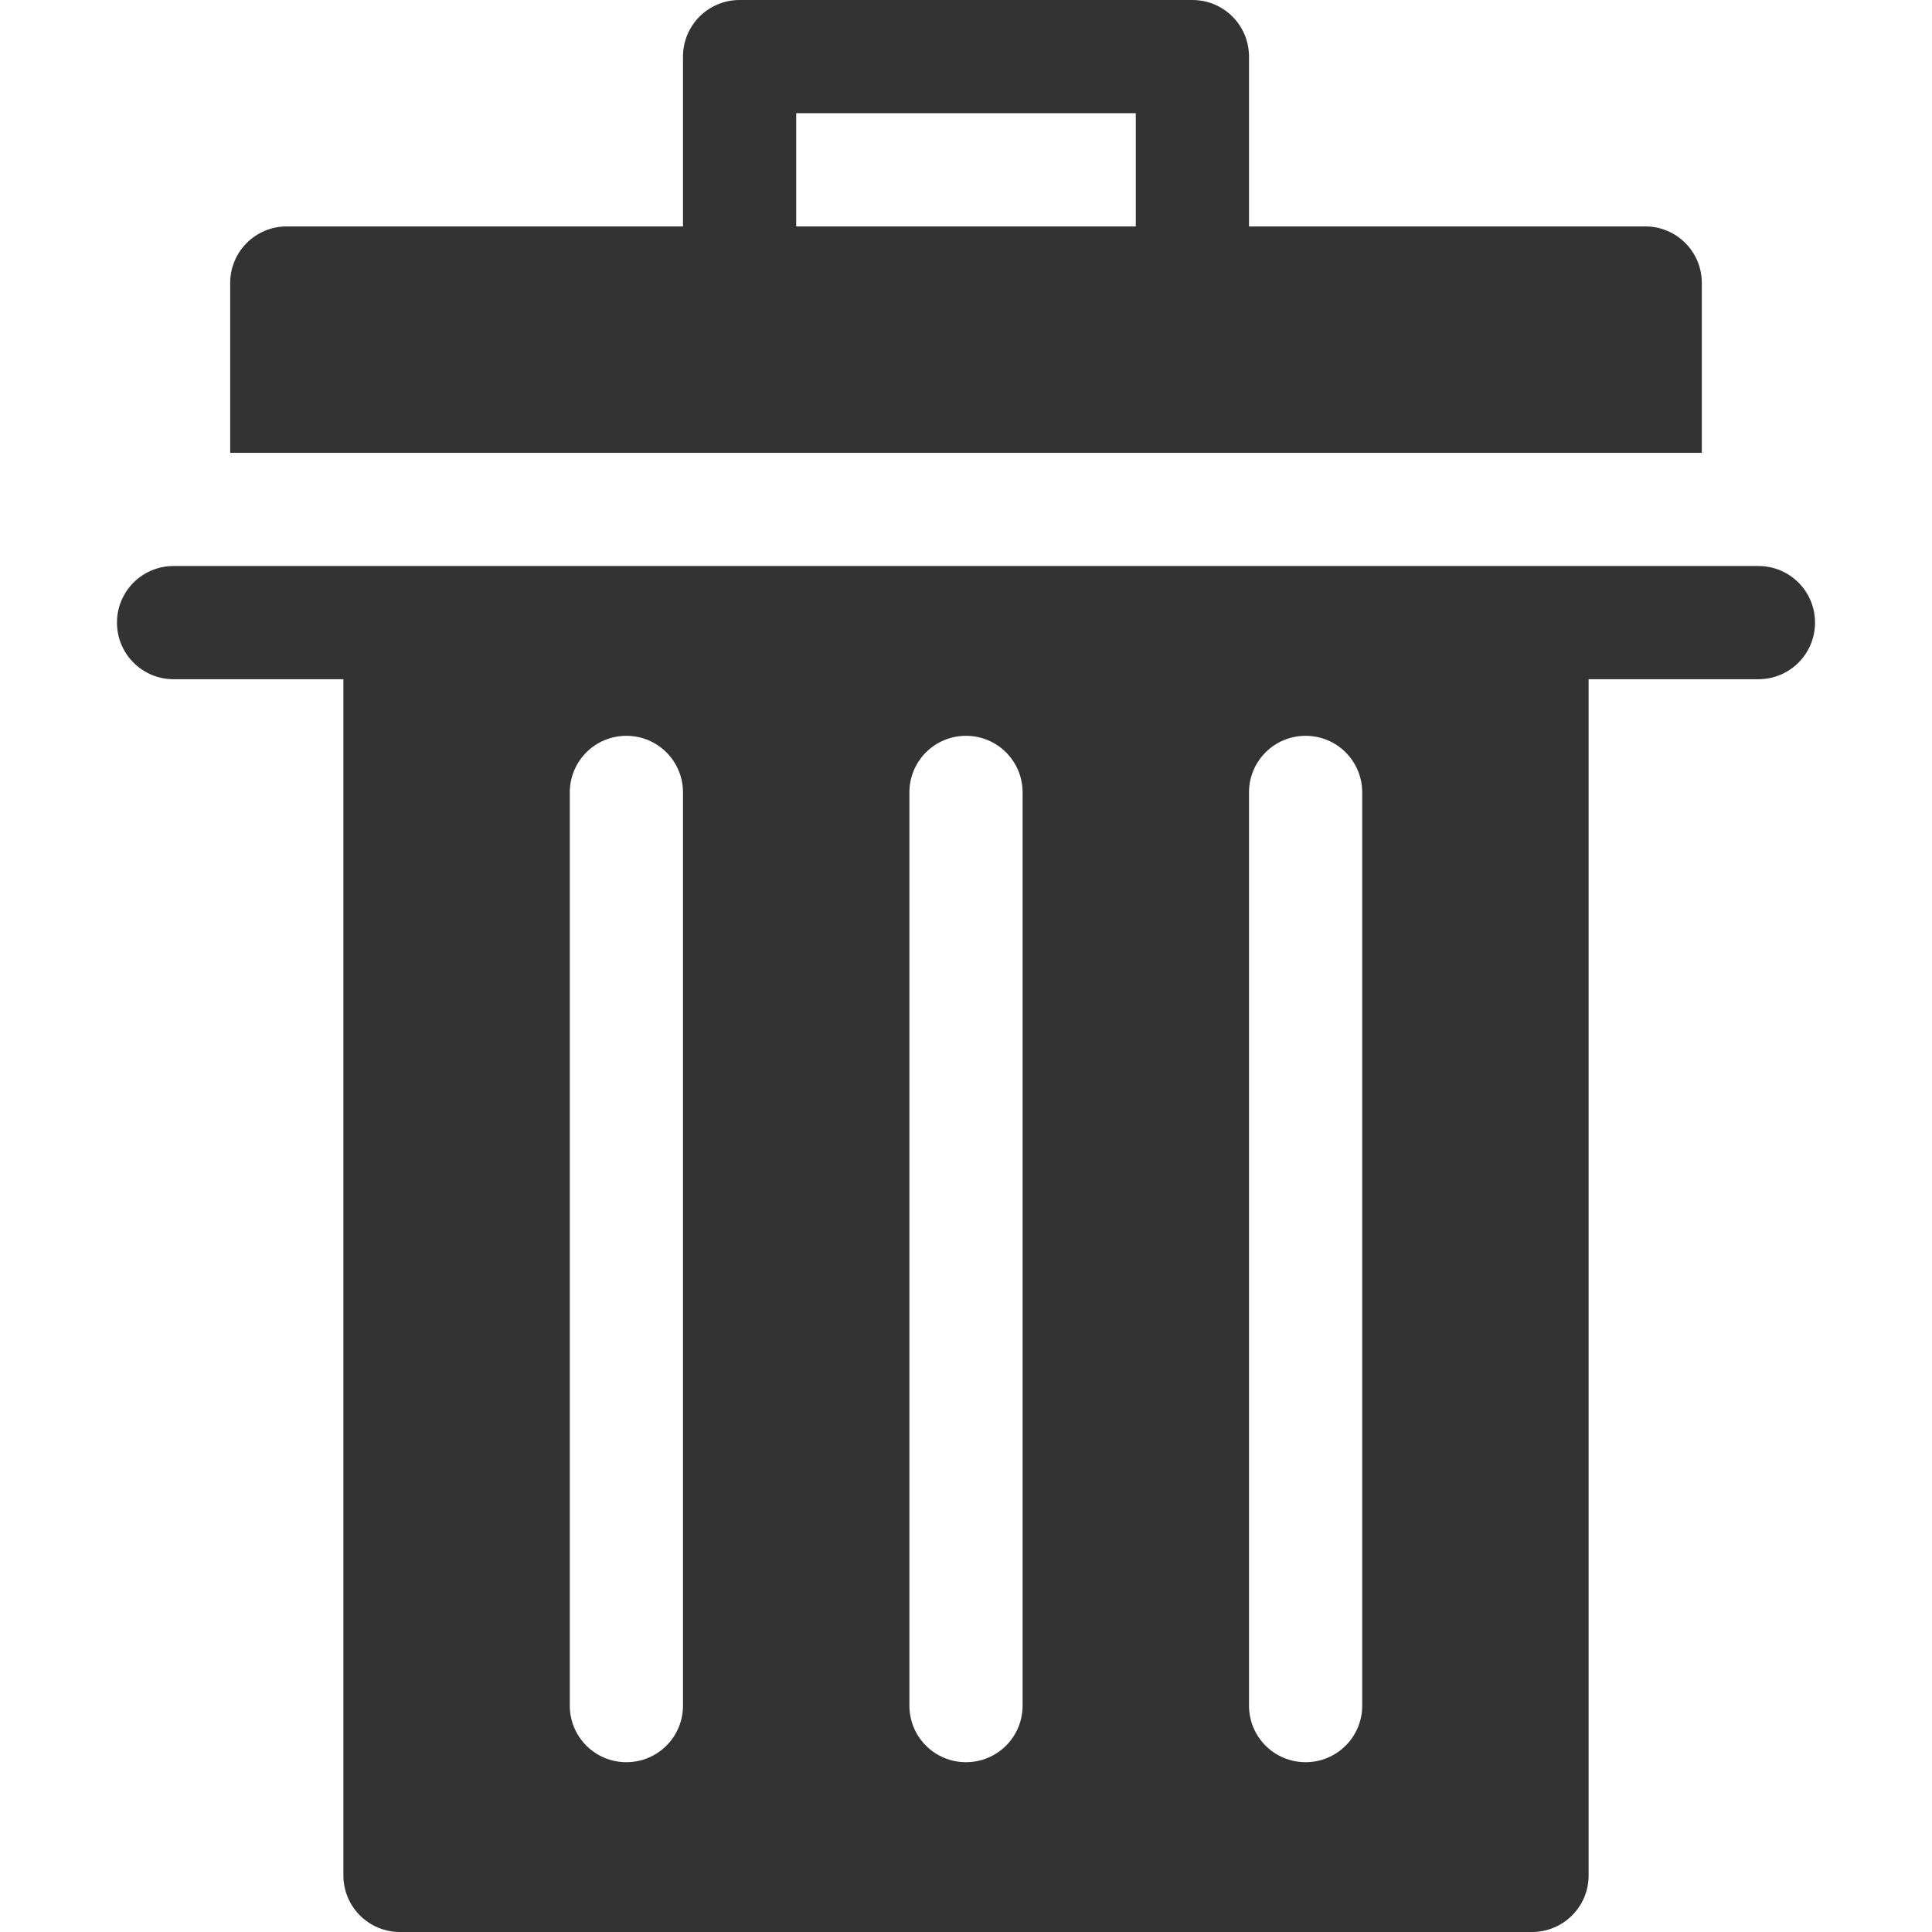 <?xml version="1.0" encoding="utf-8"?>
<!-- Generator: Adobe Illustrator 21.0.0, SVG Export Plug-In . SVG Version: 6.00 Build 0)  -->
<svg version="1.1" id="Capa_1" xmlns="http://www.w3.org/2000/svg" xmlns:xlink="http://www.w3.org/1999/xlink" x="0px" y="0px"
	 viewBox="0 0 512 512" style="enable-background:new 0 0 512 512;" xml:space="preserve">
<style type="text/css">
	.st0{fill:#333333;}
</style>
<g>
	<path class="st0" d="M46,180h45v317c0,8.3,6.7,15,15,15h300c8.3,0,15-6.7,15-15V180h45c8.3,0,15-6.7,15-15s-6.7-15-15-15H46
		c-8.3,0-15,6.7-15,15S37.7,180,46,180z M181,452c0,8.3-6.7,15-15,15s-15-6.7-15-15V210c0-8.3,6.7-15,15-15s15,6.7,15,15V452z
		 M271,452c0,8.3-6.7,15-15,15s-15-6.7-15-15V210c0-8.3,6.7-15,15-15c8.3,0,15,6.7,15,15V452z M361,452c0,8.3-6.7,15-15,15
		s-15-6.7-15-15V210c0-8.3,6.7-15,15-15s15,6.7,15,15V452z"/>
	<path class="st0" d="M451,75c0-8.3-6.7-15-15-15H331V15c0-8.3-6.7-15-15-15H196c-8.3,0-15,6.7-15,15v45H76c-8.3,0-15,6.7-15,15v45
		h390V75z M211,30h90v30h-90V30z"/>
</g>
</svg>
